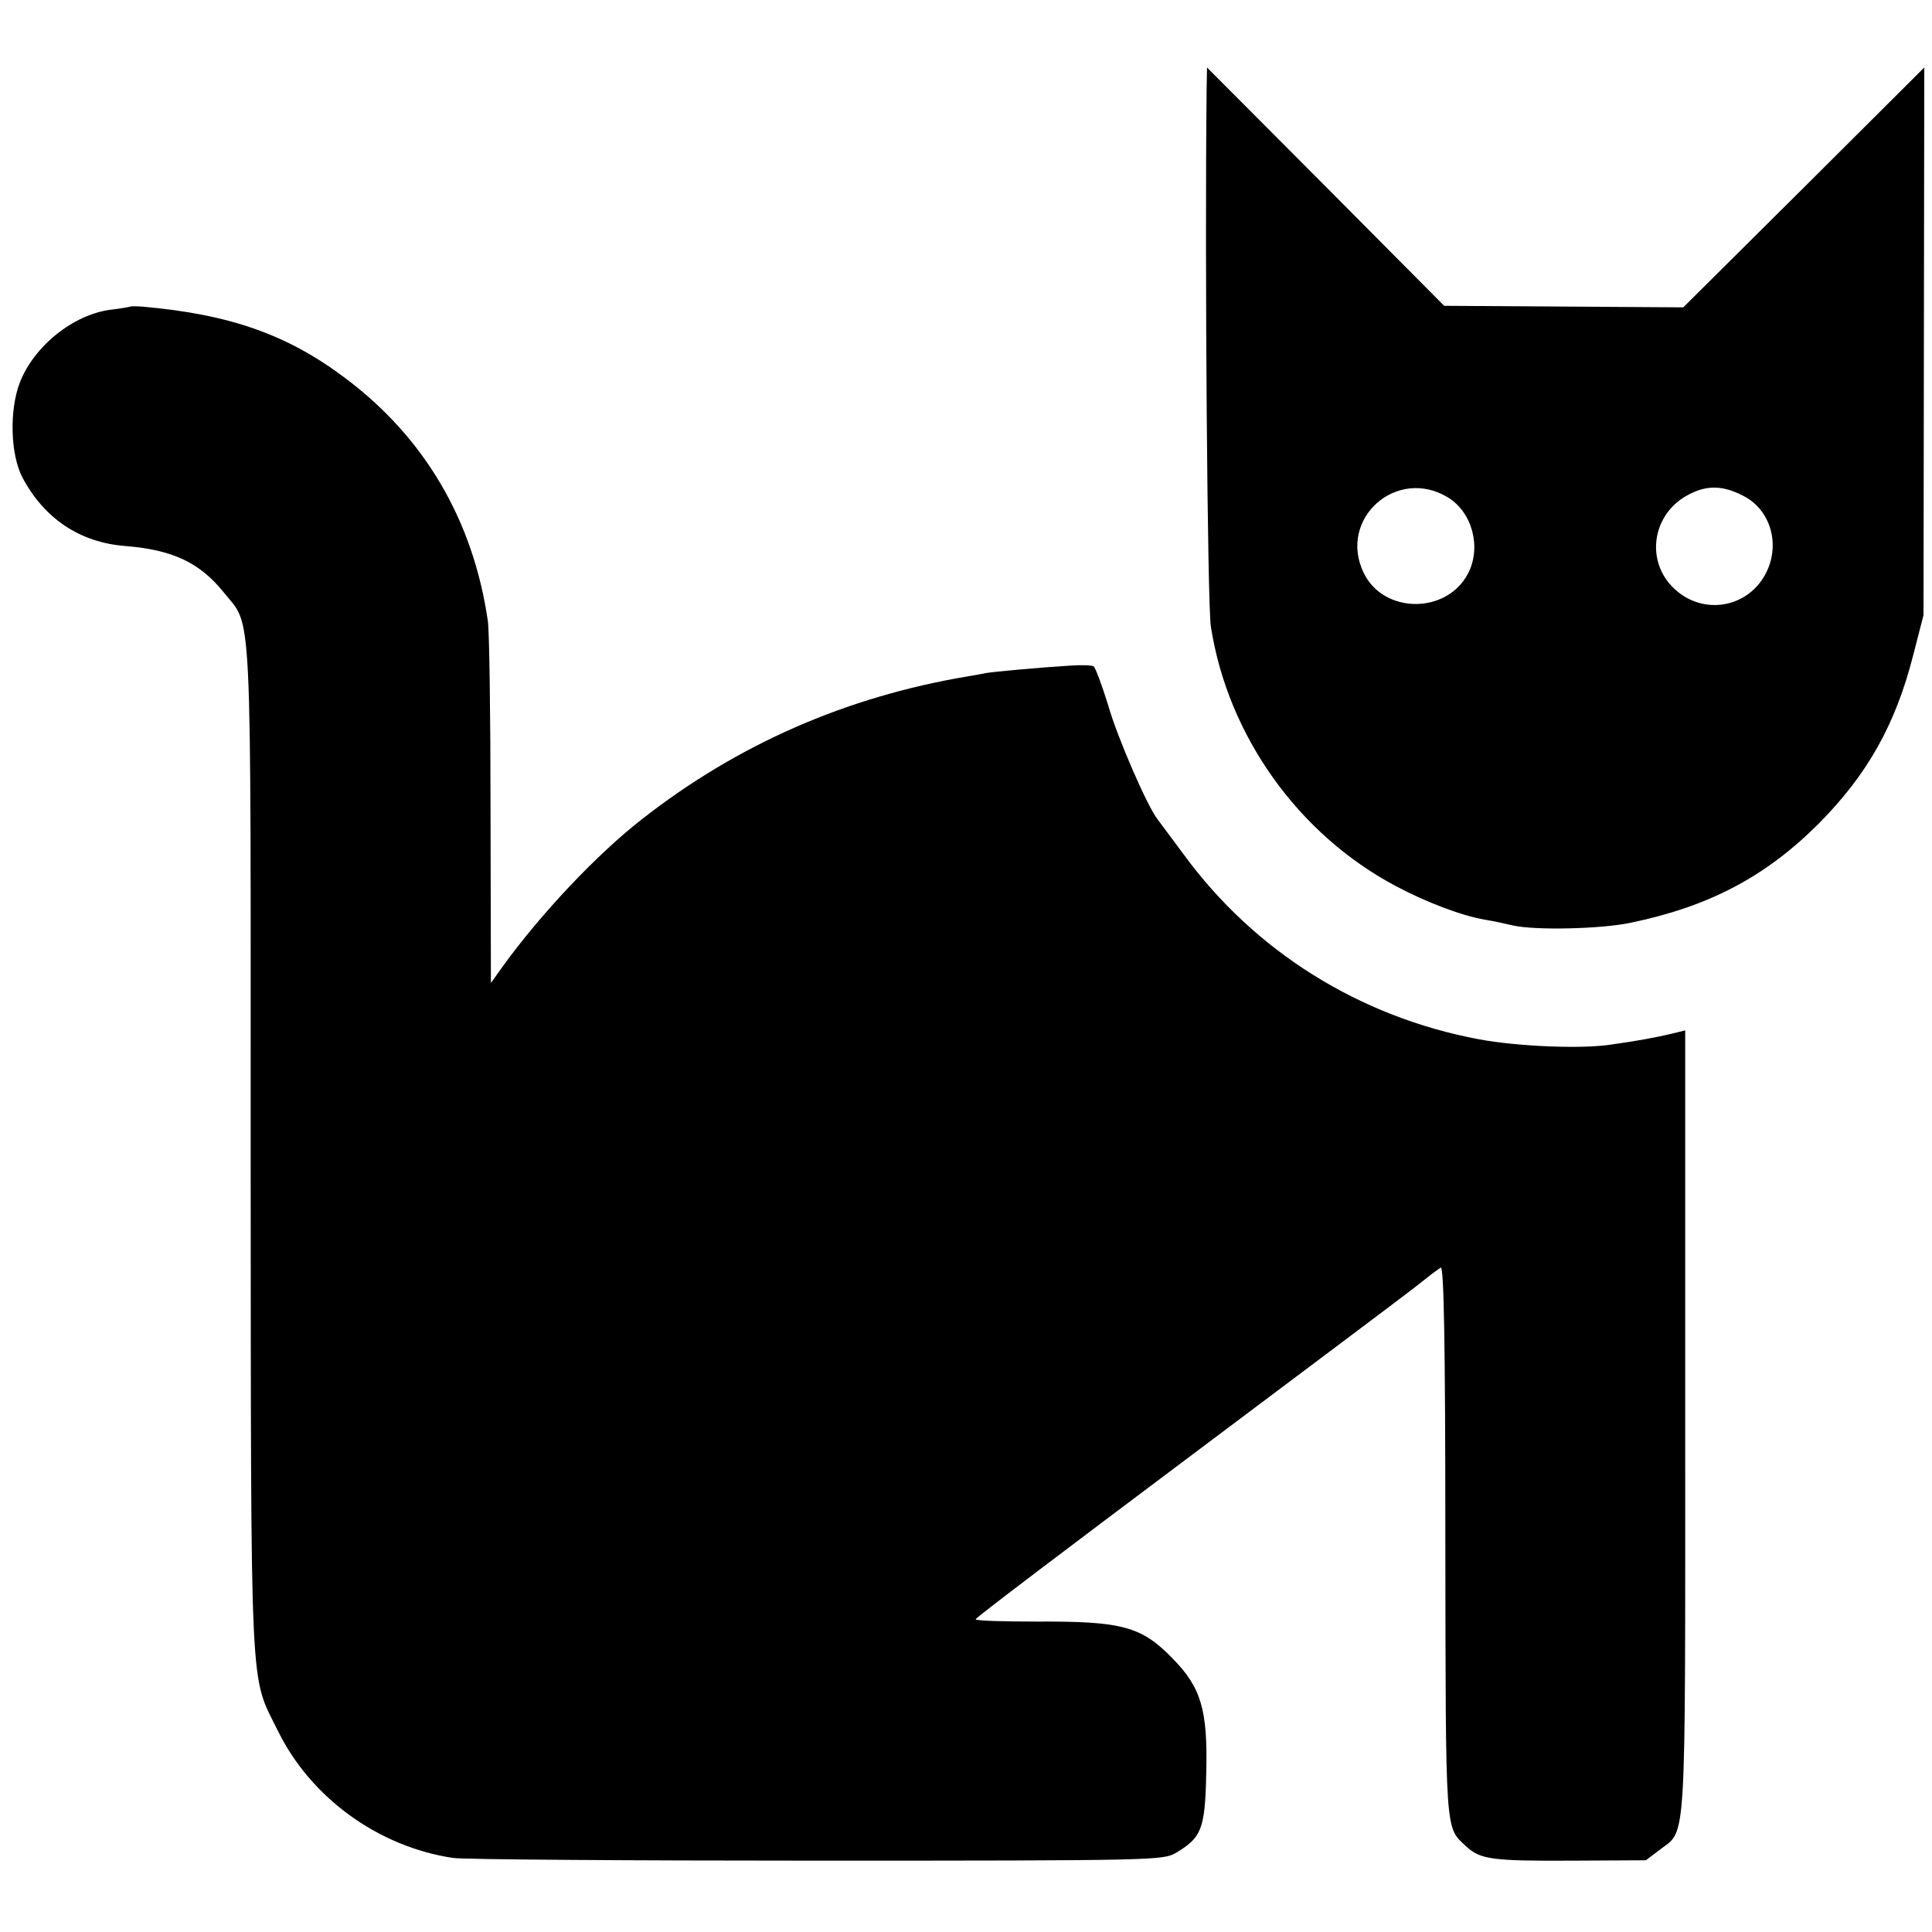 <?xml version="1.0" standalone="no"?>
<!DOCTYPE svg PUBLIC "-//W3C//DTD SVG 20010904//EN"
 "http://www.w3.org/TR/2001/REC-SVG-20010904/DTD/svg10.dtd">
<svg version="1.0" xmlns="http://www.w3.org/2000/svg"
 width="501pt" height="501pt" viewBox="0 0 501 501"
 preserveAspectRatio="xMidYMid meet">
<g transform="translate(0,501) scale(0.1,-0.1)"
fill="#000000" stroke="none">
<path d="M3129 4780 c-5 -447 2 -1339 11 -1395 44 -283 227 -539 480 -673 77
-41 171 -77 231 -87 19 -3 52 -10 73 -15 58 -13 228 -9 304 7 203 42 350 119
488 257 126 127 199 256 245 436 l27 105 1 710 1 710 -312 -311 -313 -311
-310 2 -310 2 -307 309 -308 309 -1 -55z m626 -1060 c63 -39 87 -129 52 -197
-56 -107 -220 -105 -271 2 -67 140 86 276 219 195z m766 4 c69 -35 96 -123 60
-197 -45 -93 -163 -115 -239 -44 -77 72 -58 196 38 245 48 25 89 23 141 -4z"/>
<path d="M338 4215 c-2 -1 -24 -5 -50 -8 -97 -12 -200 -94 -237 -190 -27 -72
-24 -185 7 -245 57 -107 149 -169 268 -178 122 -10 192 -43 254 -120 75 -94
70 8 70 -1446 1 -1449 -3 -1357 71 -1507 85 -173 260 -300 454 -329 27 -4 453
-7 945 -7 875 0 896 1 929 20 67 40 76 61 79 208 4 162 -13 221 -87 296 -81
84 -132 97 -353 96 -87 0 -158 2 -158 6 0 4 246 190 546 415 300 225 565 424
588 442 22 17 46 36 51 40 6 4 15 11 21 15 8 5 12 -184 12 -707 1 -773 -1
-742 54 -794 37 -34 67 -38 275 -37 l191 1 37 28 c69 53 65 -11 65 1110 l0
1014 -37 -9 c-21 -5 -51 -11 -68 -14 -16 -3 -53 -9 -82 -13 -76 -13 -246 -6
-348 13 -310 58 -582 228 -766 480 -33 44 -63 85 -67 90 -26 32 -105 214 -128
295 -16 52 -33 98 -38 102 -5 3 -32 4 -60 2 -82 -5 -200 -16 -217 -19 -9 -2
-32 -6 -50 -9 -315 -53 -596 -176 -844 -370 -118 -92 -263 -246 -362 -383
l-30 -42 -1 447 c0 246 -3 467 -7 492 -38 261 -164 475 -369 629 -150 113
-299 166 -528 186 -15 1 -28 1 -30 0z"/>
</g>
</svg>
